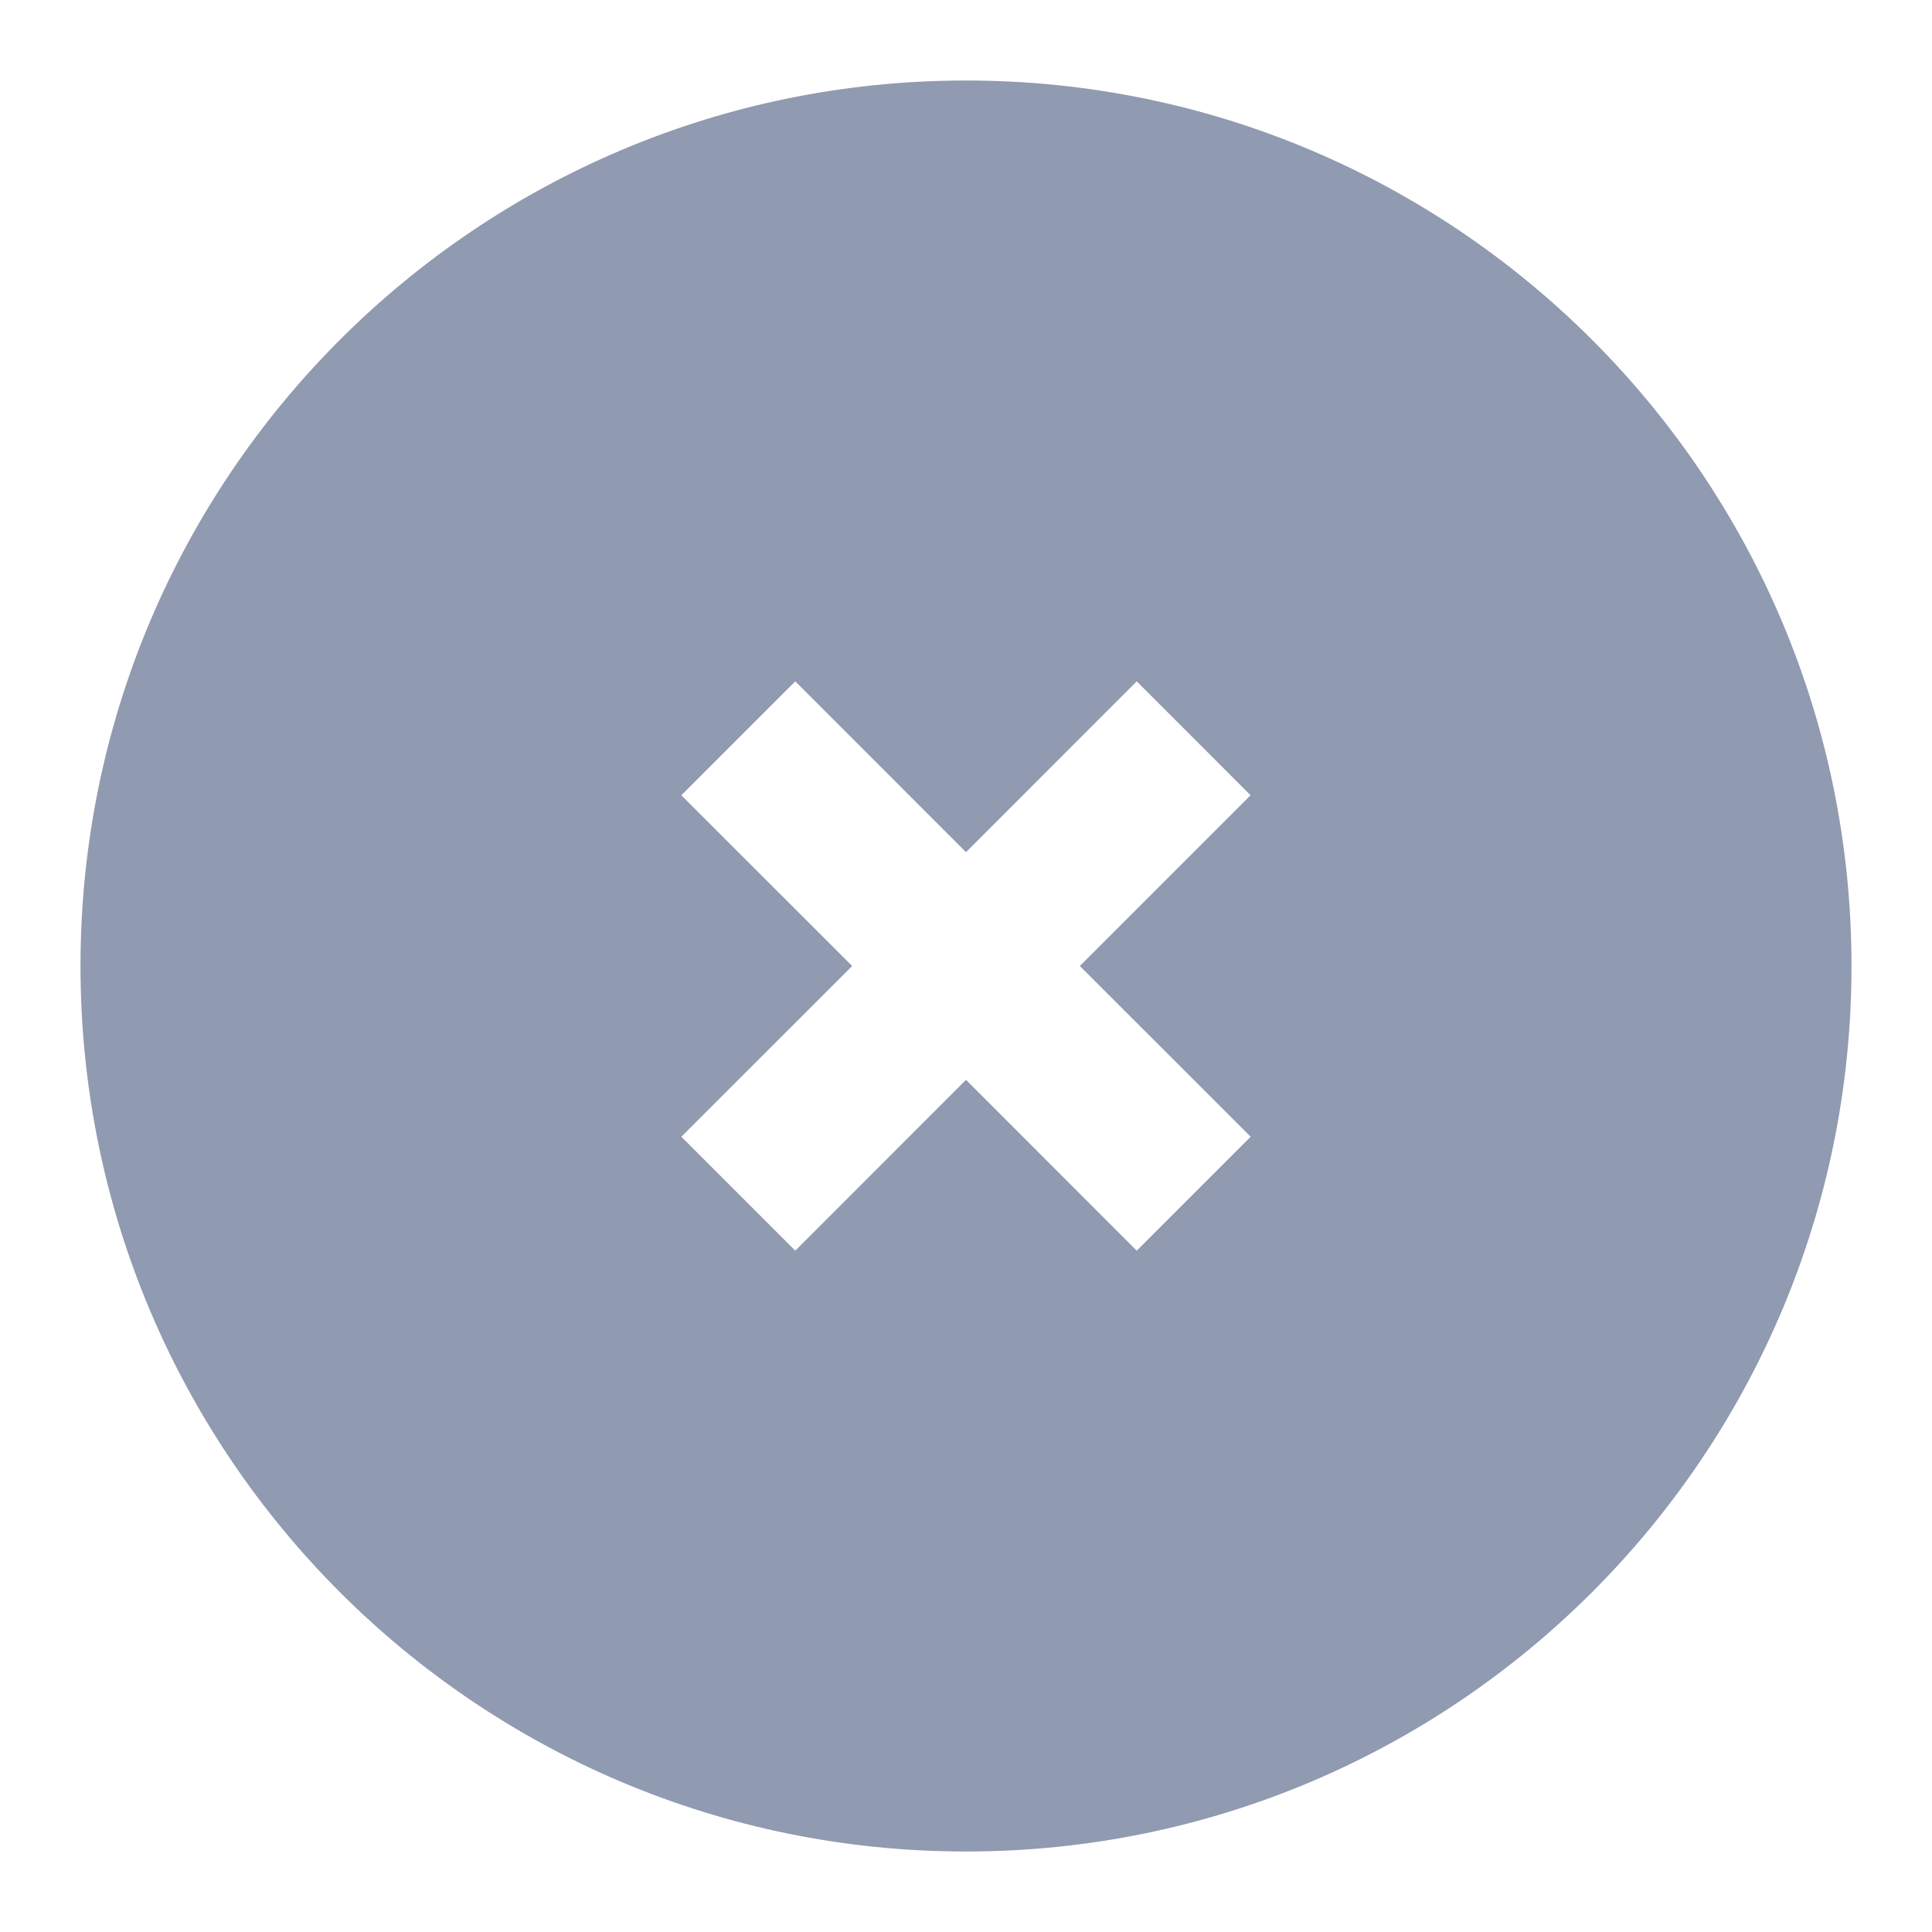 <svg xmlns="http://www.w3.org/2000/svg" width="24" height="24" viewBox="0 0 24 24" fill="none">
    <path fill-rule="evenodd" clip-rule="evenodd" d="M1 12C1 5.925 5.925 1 12 1C18.075 1 23 5.925 23 12C23 18.075 18.075 23 12 23C5.925 23 1 18.075 1 12ZM8.464 14.121L10.586 12L8.464 9.879L9.879 8.464L12 10.586L14.121 8.464L15.535 9.879L13.414 12L15.536 14.121L14.121 15.536L12 13.414L9.879 15.536L8.464 14.121Z" fill="#909AB1"/>
</svg>